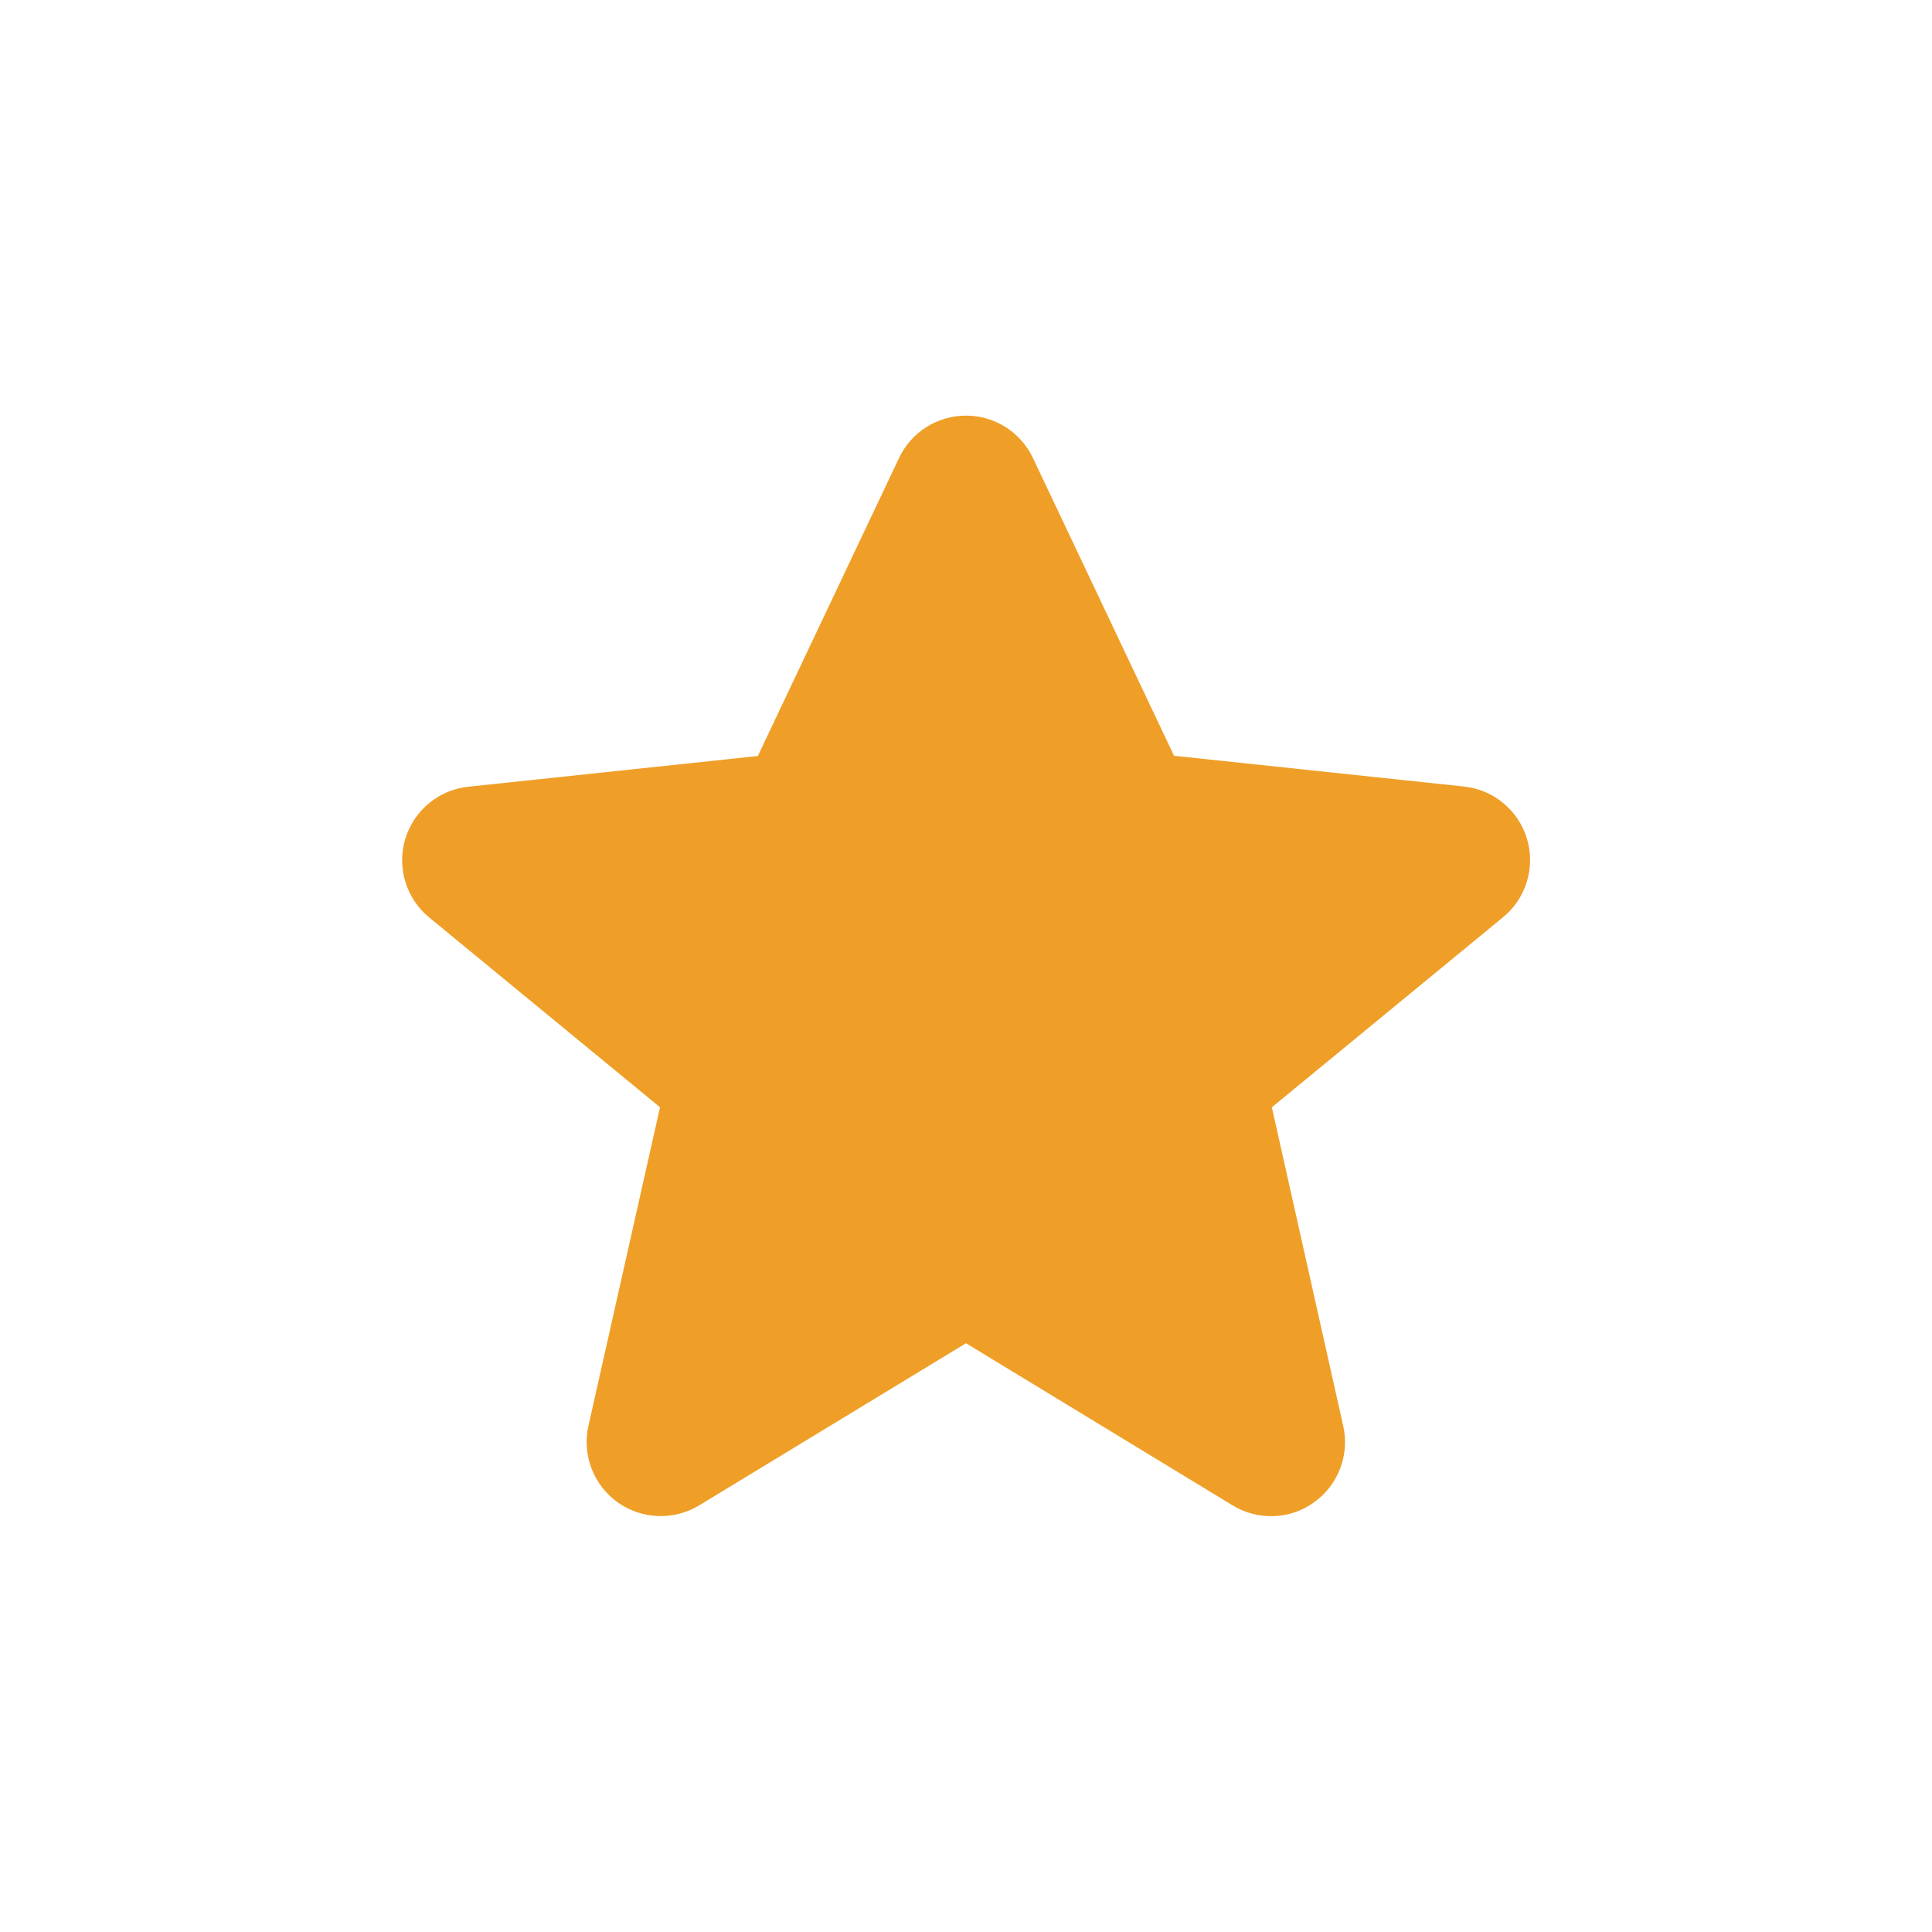 <svg width="16" height="16" viewBox="0 0 16 16" fill="none" xmlns="http://www.w3.org/2000/svg">
<path fill-rule="evenodd" clip-rule="evenodd" d="M8.554 3.792L9.723 6.259L12.118 6.513C12.366 6.537 12.574 6.708 12.646 6.947C12.717 7.186 12.637 7.444 12.443 7.6L10.533 9.17L11.124 11.809C11.178 12.049 11.083 12.298 10.883 12.441C10.684 12.585 10.418 12.595 10.208 12.467L8 11.124L5.79 12.467C5.58 12.594 5.314 12.584 5.114 12.441C4.914 12.297 4.82 12.049 4.873 11.809L5.466 9.17L3.557 7.6C3.364 7.444 3.285 7.186 3.356 6.948C3.428 6.711 3.635 6.539 3.882 6.515L6.276 6.261L7.446 3.792C7.547 3.578 7.763 3.442 8 3.442C8.237 3.442 8.452 3.578 8.554 3.792Z" fill="#EF9F27"/>
</svg>
